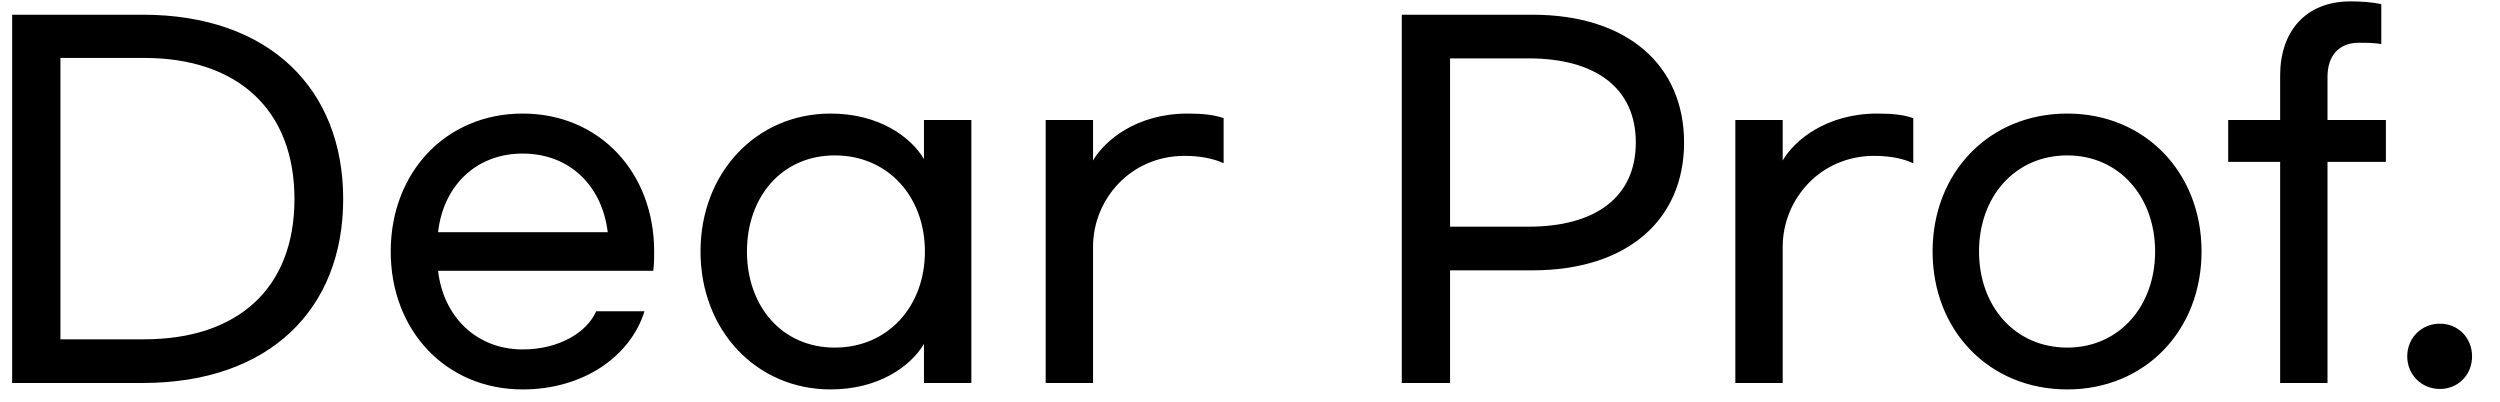 <svg width="87" height="14" viewBox="0 0 87 14" fill="none" xmlns="http://www.w3.org/2000/svg">
<path d="M0.423 0.512H4.967C9.383 0.512 11.943 3.104 11.943 6.928C11.943 10.752 9.383 13.328 4.967 13.328H0.423V0.512ZM5.015 11.808C8.263 11.808 10.247 10.048 10.247 6.928C10.247 3.808 8.263 2.016 5.015 2.016H2.103V11.808H5.015ZM18.189 13.552C15.517 13.552 13.597 11.504 13.597 8.752C13.597 6 15.517 3.952 18.189 3.952C20.861 3.952 22.765 6 22.765 8.752C22.765 8.96 22.765 9.2 22.733 9.424H15.245C15.421 10.992 16.557 12.16 18.189 12.16C19.437 12.16 20.413 11.584 20.749 10.832H22.429C21.933 12.416 20.285 13.552 18.189 13.552ZM21.149 8.08C20.957 6.48 19.837 5.344 18.189 5.344C16.541 5.344 15.421 6.496 15.245 8.08H21.149ZM28.907 13.552C26.314 13.552 24.378 11.488 24.378 8.752C24.378 6.016 26.314 3.952 28.907 3.952C30.57 3.952 31.691 4.752 32.154 5.536V4.176H33.803V13.328H32.154V11.968C31.691 12.752 30.57 13.552 28.907 13.552ZM29.05 12.096C30.907 12.096 32.187 10.656 32.187 8.752C32.187 6.848 30.907 5.408 29.05 5.408C27.21 5.408 25.994 6.848 25.994 8.752C25.994 10.656 27.21 12.096 29.05 12.096ZM36.39 4.176H38.038V5.584C38.438 4.896 39.542 3.952 41.334 3.952C41.894 3.952 42.262 4 42.582 4.112V5.68C42.23 5.52 41.782 5.424 41.222 5.424C39.35 5.424 38.038 6.928 38.038 8.592V13.328H36.39V4.176ZM48.782 0.512H53.326C56.654 0.512 58.606 2.288 58.606 4.96C58.606 7.632 56.654 9.408 53.326 9.408H50.462V13.328H48.782V0.512ZM53.198 7.888C55.518 7.888 56.926 6.864 56.926 4.96C56.926 3.056 55.518 2.032 53.198 2.032H50.462V7.888H53.198ZM60.39 4.176H62.038V5.584C62.438 4.896 63.542 3.952 65.334 3.952C65.894 3.952 66.262 4 66.582 4.112V5.68C66.23 5.52 65.782 5.424 65.222 5.424C63.35 5.424 62.038 6.928 62.038 8.592V13.328H60.39V4.176ZM71.942 3.952C74.645 3.952 76.614 6 76.614 8.752C76.614 11.504 74.645 13.552 71.942 13.552C69.222 13.552 67.254 11.504 67.254 8.752C67.254 6 69.222 3.952 71.942 3.952ZM71.942 5.408C70.118 5.408 68.87 6.848 68.87 8.752C68.87 10.656 70.118 12.096 71.942 12.096C73.749 12.096 74.998 10.656 74.998 8.752C74.998 6.848 73.749 5.408 71.942 5.408ZM83.029 4.176V5.632H80.997V13.328H79.349V5.632H77.541V4.176H79.349V2.624C79.349 1.104 80.229 0.048 81.797 0.048C82.197 0.048 82.581 0.08 82.869 0.144V1.536C82.645 1.488 82.325 1.488 82.085 1.488C81.413 1.488 80.997 1.92 80.997 2.672V4.176H83.029ZM84.908 13.536C84.268 13.536 83.772 13.04 83.772 12.4C83.772 11.76 84.268 11.264 84.908 11.264C85.548 11.264 86.028 11.76 86.028 12.4C86.028 13.04 85.548 13.536 84.908 13.536Z" fill="black"/>
</svg>
